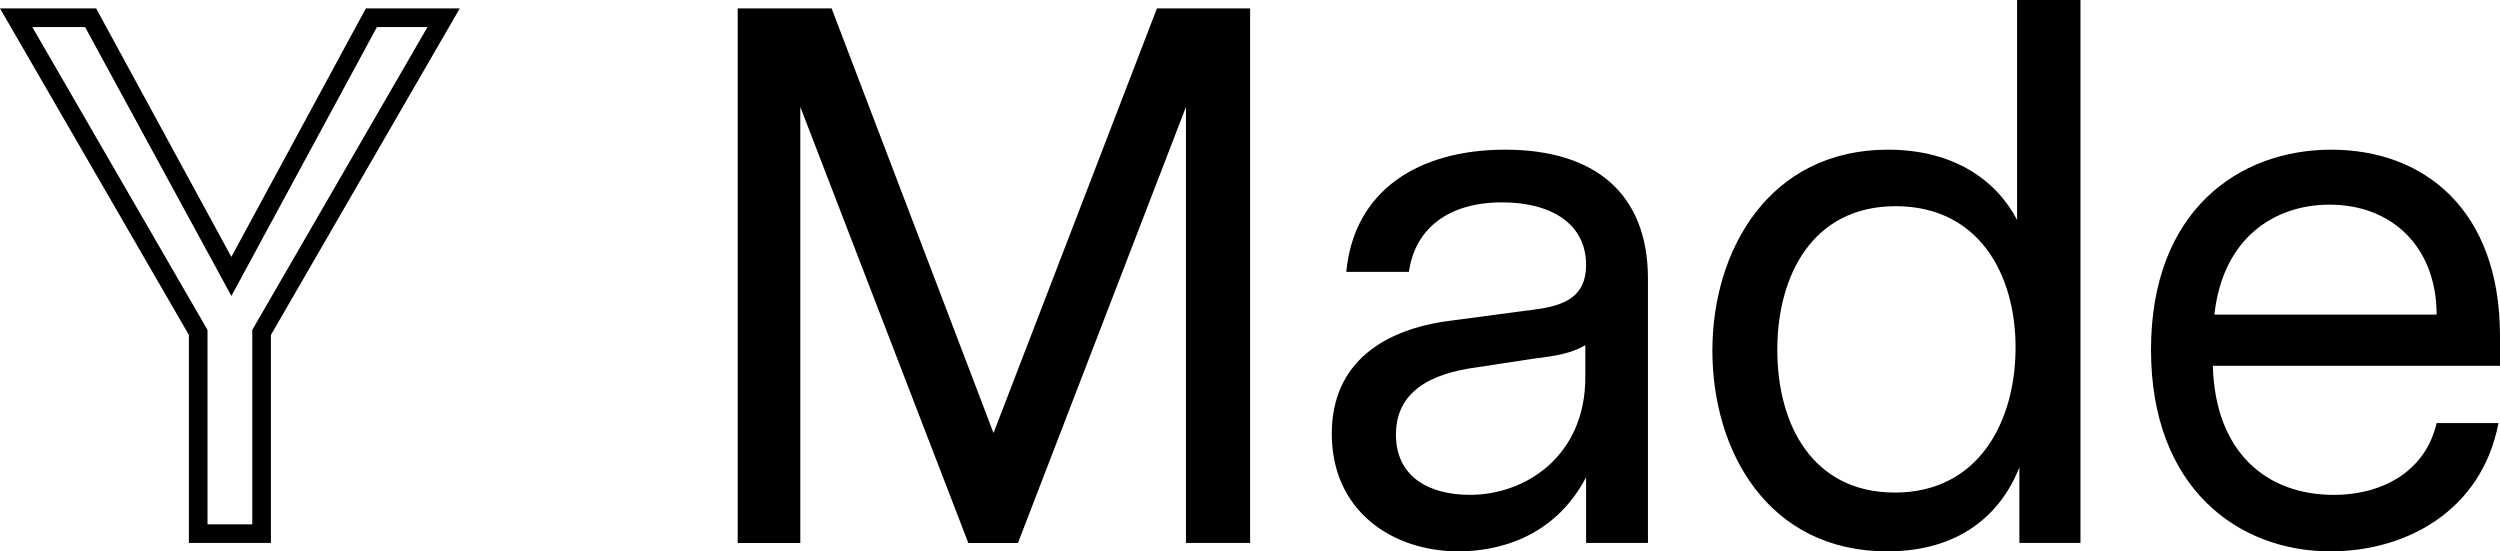 <?xml version="1.0" encoding="iso-8859-1"?>
<!-- Generator: Adobe Illustrator 23.0.1, SVG Export Plug-In . SVG Version: 6.00 Build 0)  -->
<svg version="1.1" id="Layer_1" xmlns="http://www.w3.org/2000/svg" xmlns:xlink="http://www.w3.org/1999/xlink" x="0px" y="0px"
	 viewBox="0 0 595.276 131.286" style="enable-background:new 0 0 595.276 131.286;" xml:space="preserve">
<g>
	<g>
		<path d="M297.665,129.286h-15.274V25.458l-40.004,103.828h-11.819L190.563,25.458v103.828h-14.91V2h22.365l38.55,101.1L275.48,2
			h22.184V129.286z"/>
	</g>
	<g>
		<path d="M392.394,66.37v62.915h-14.729v-15.638c-7.637,14.548-21.275,17.639-30.366,17.639c-15.82,0-30.185-9.637-30.185-28.003
			c0-17.093,12.546-24.912,28.185-26.912l20.547-2.728c6.546-0.908,11.819-2.909,11.819-10.545c0-10.002-8.546-14.911-20.002-14.911
			c-12.728,0-20.729,6.182-22.184,16.547h-14.91c1.819-19.455,17.274-29.094,37.822-29.094
			C379.665,35.64,392.394,46.005,392.394,66.37z M364.755,85.463l-13.093,2c-11.092,1.454-19.275,5.819-19.275,16.002
			c0,10.182,8.001,14.365,17.638,14.365c13.274,0,27.458-9.275,27.458-28.003V82.19C374.029,84.19,370.574,84.736,364.755,85.463z"
			/>
	</g>
	<g>
		<path d="M495.381,129.286h-14.546v-18.002c-4.364,11.093-14.183,20.003-31.458,20.003c-28.367,0-41.641-23.821-41.641-47.823
			c0-23.82,13.456-47.823,41.823-47.823c15.638,0,25.821,7.275,30.73,16.729V0h15.092V129.286z M479.926,82.736
			c0-17.639-8.91-33.639-28.548-33.639c-19.82,0-28.185,16.547-28.185,34.185c0,17.82,8.365,34.003,28.002,34.003
			C471.016,117.285,479.926,100.555,479.926,82.736z"/>
	</g>
	<g>
		<path d="M526.906,87.1c0.545,20.728,12.91,30.731,28.73,30.731c12.183,0,22.002-6.001,24.547-17.093h14.729
			c-4,20.911-22.002,30.548-40.003,30.548c-22.002,0-42.732-15.092-42.732-48.004c0-33.095,20.911-47.642,42.913-47.642
			c22.002,0,40.185,14.184,40.185,44.368V87.1H526.906z M527.269,74.917h52.914c0-16.002-10.546-26.184-25.456-26.184
			C541.453,48.733,529.27,56.733,527.269,74.917z"/>
	</g>
	<g>
		<path d="M64.505,129.286H44.976V79.752L0,2h22.89l32.197,59.169L87.114,2h22.366L64.505,79.752V129.286z M49.412,124.849h10.656
			V78.562L101.79,6.437H89.757l-34.66,64.032L20.253,6.437H7.691l41.721,72.125V124.849z"/>
	</g>
</g>
</svg>
